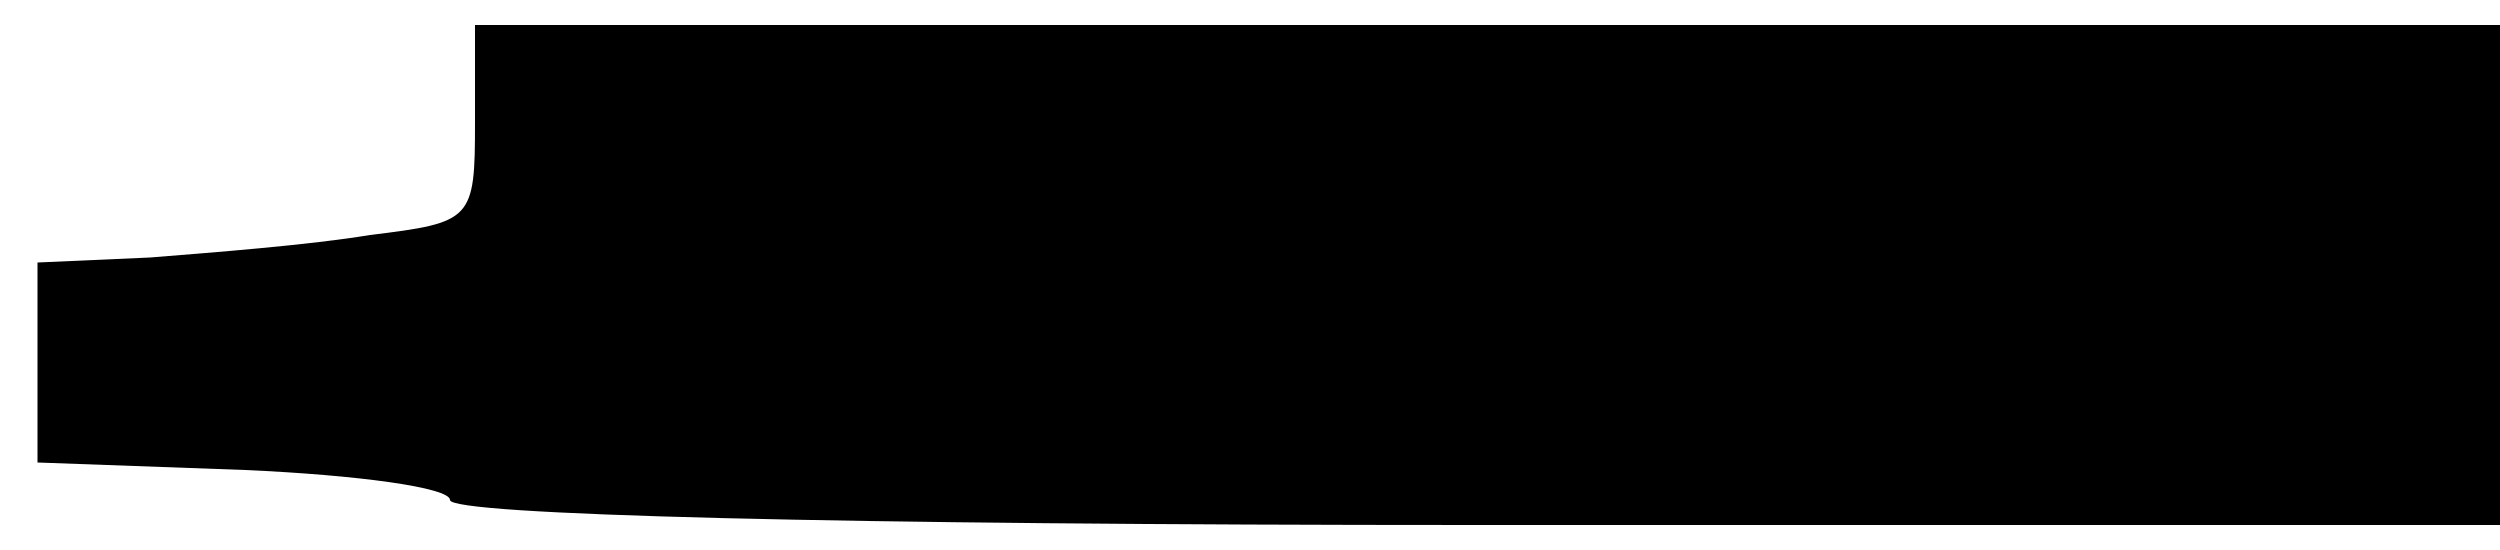<?xml version="1.0" standalone="no"?>
<!DOCTYPE svg PUBLIC "-//W3C//DTD SVG 20010904//EN"
 "http://www.w3.org/TR/2001/REC-SVG-20010904/DTD/svg10.dtd">
<svg version="1.0" xmlns="http://www.w3.org/2000/svg"
 width="100pt" height="22pt" viewBox="0 0 100 22"
 preserveAspectRatio="xMidYMid meet">
<g transform="translate(0,22) scale(0.1,-0.1)"
fill="#000000" stroke="none">
<path d="M190 171 c0 -39 -1 -40 -42 -45 -24 -4 -63 -7 -88 -9 l-45 -2 0 -40
0 -40 83 -3 c45 -2 82 -7 82 -12 0 -6 155 -10 410 -10 l410 0 0 100 0 100
-405 0 -405 0 0 -39z"/>
</g>
</svg>
